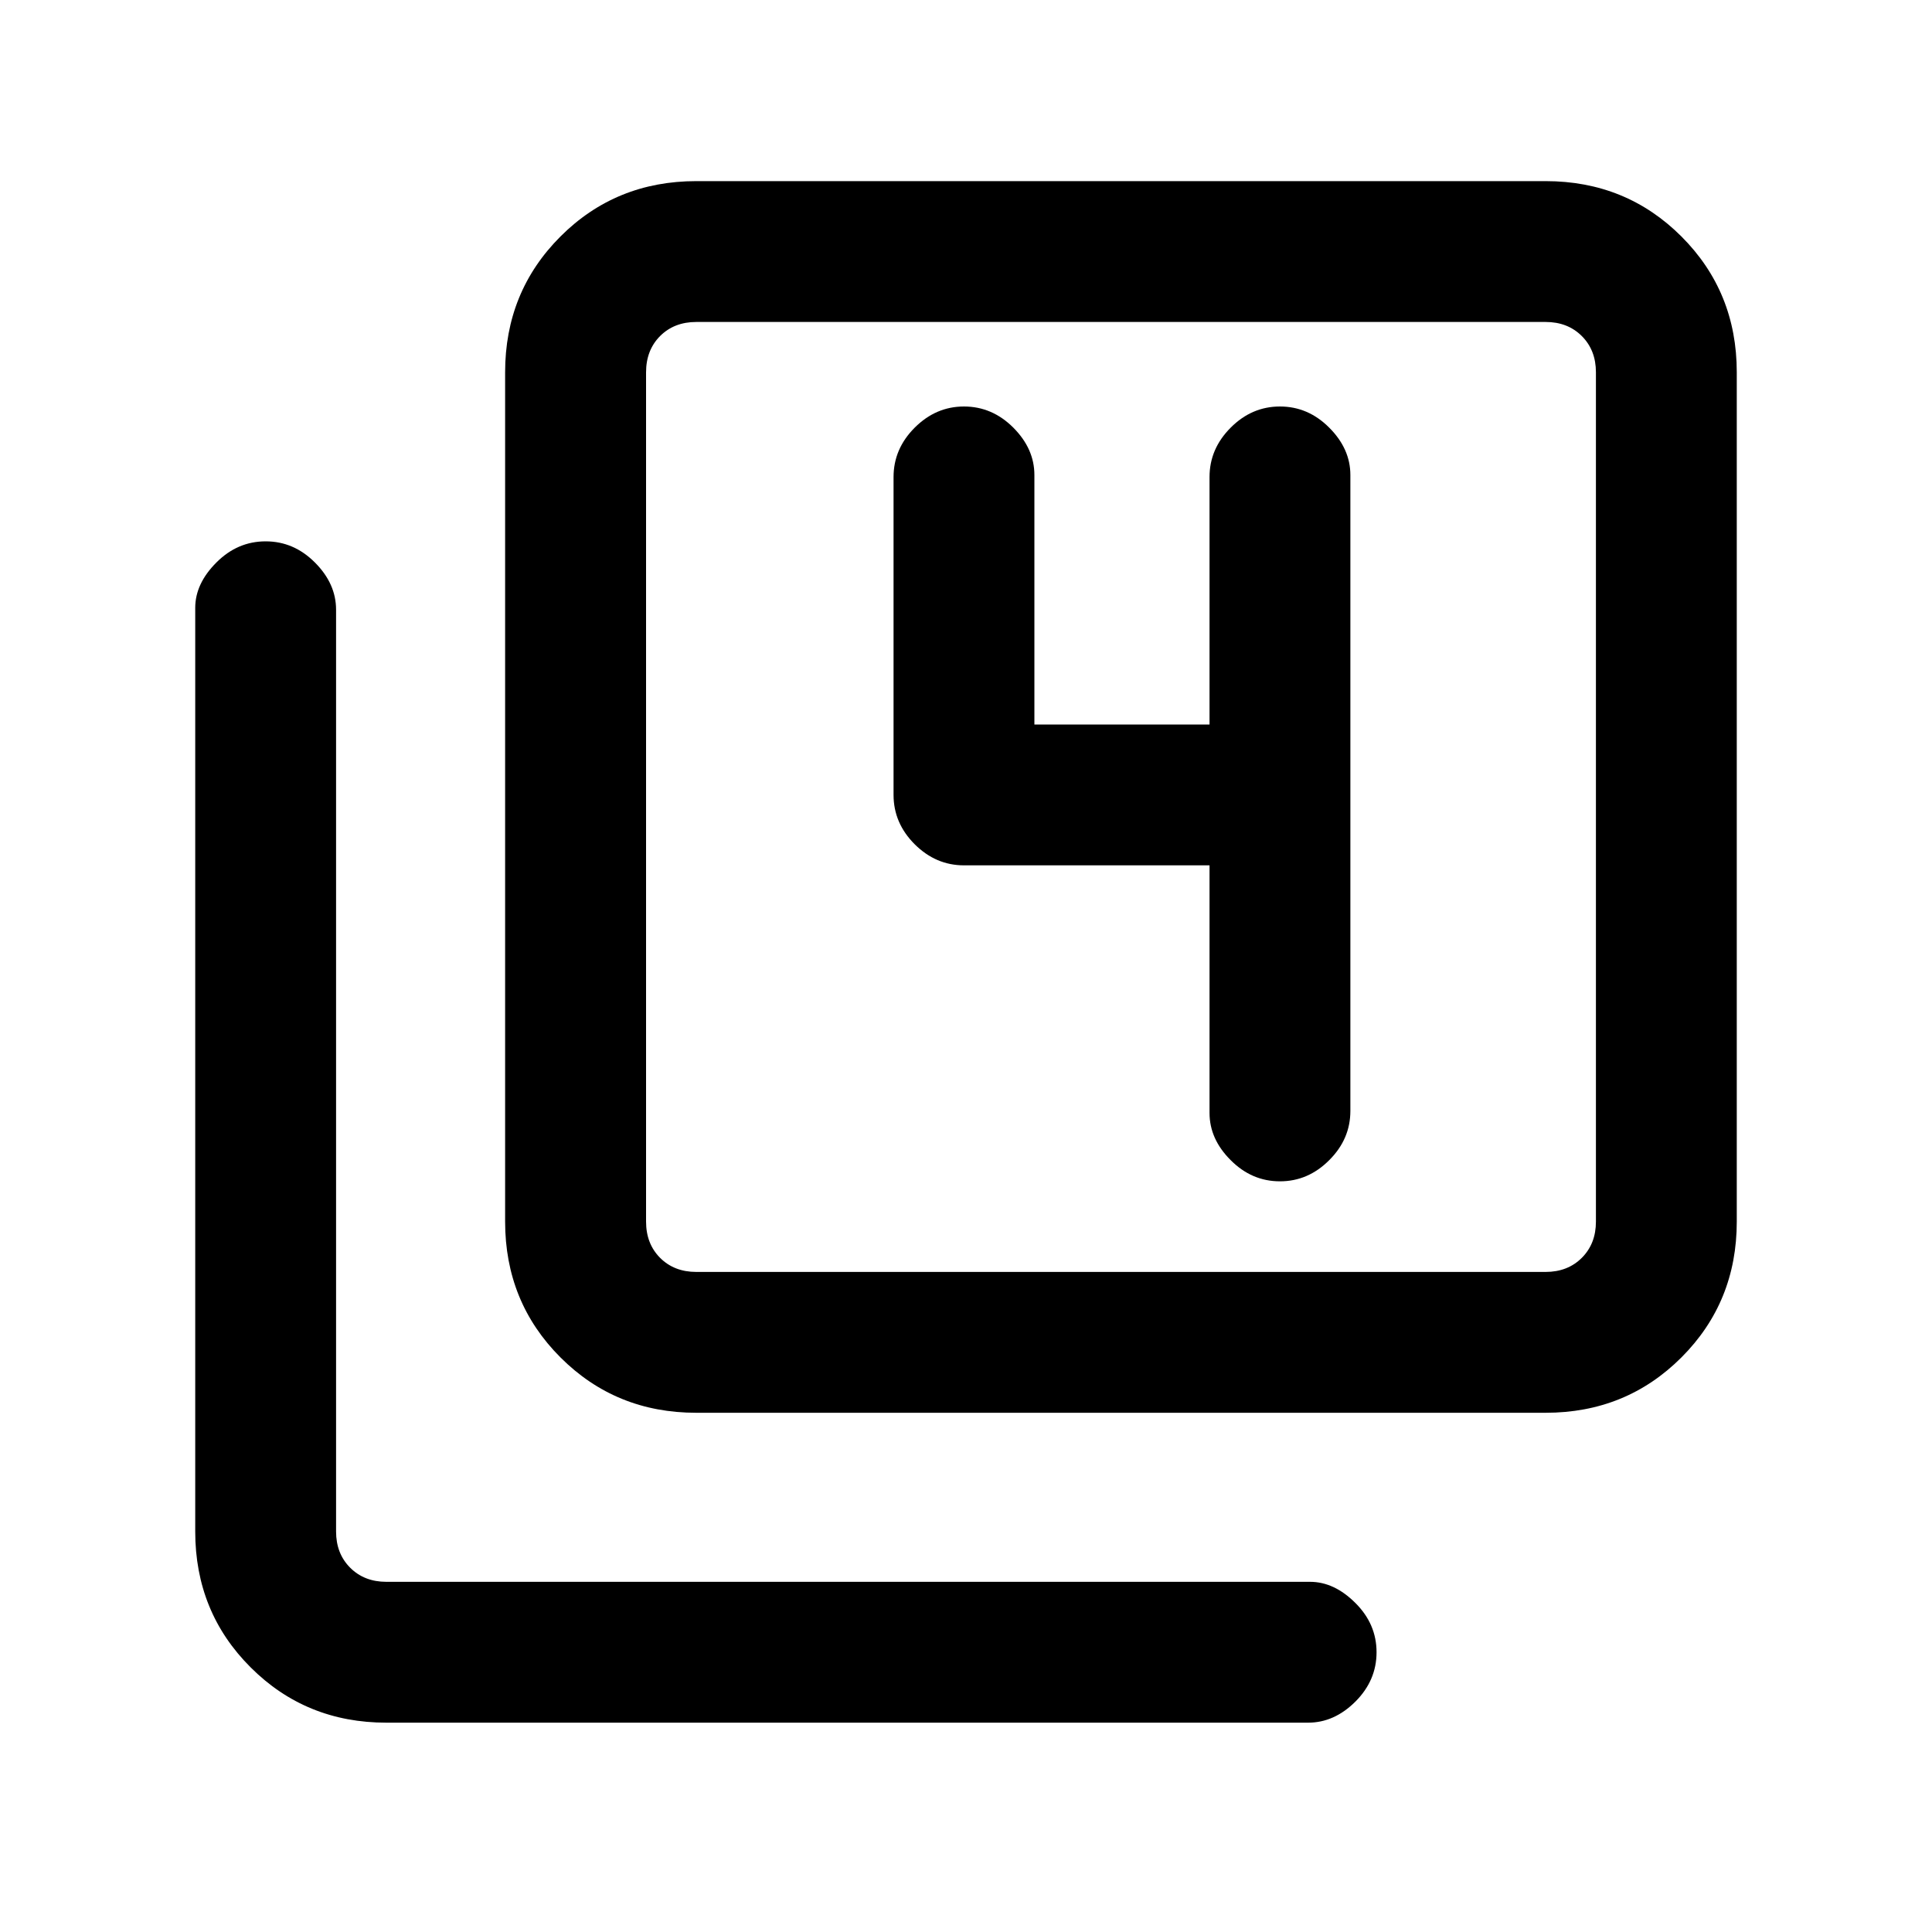 <svg xmlns="http://www.w3.org/2000/svg" height="20" width="20"><path d="M13.25 12.229Q13.542 12.229 13.76 12.01Q13.979 11.792 13.979 11.5V4.917Q13.979 4.646 13.76 4.427Q13.542 4.208 13.25 4.208Q12.958 4.208 12.74 4.427Q12.521 4.646 12.521 4.938V7.5H10.708V4.917Q10.708 4.646 10.49 4.427Q10.271 4.208 9.979 4.208Q9.688 4.208 9.469 4.427Q9.25 4.646 9.25 4.938V8.229Q9.25 8.521 9.469 8.74Q9.688 8.958 9.979 8.958H12.521V11.521Q12.521 11.792 12.74 12.01Q12.958 12.229 13.25 12.229ZM7.208 14.625Q6.375 14.625 5.802 14.052Q5.229 13.479 5.229 12.646V3.854Q5.229 3.021 5.802 2.448Q6.375 1.875 7.208 1.875H16Q16.833 1.875 17.406 2.448Q17.979 3.021 17.979 3.854V12.646Q17.979 13.479 17.406 14.052Q16.833 14.625 16 14.625ZM7.208 13.167H16Q16.229 13.167 16.375 13.021Q16.521 12.875 16.521 12.646V3.854Q16.521 3.625 16.375 3.479Q16.229 3.333 16 3.333H7.208Q6.979 3.333 6.833 3.479Q6.688 3.625 6.688 3.854V12.646Q6.688 12.875 6.833 13.021Q6.979 13.167 7.208 13.167ZM4 17.833Q3.167 17.833 2.594 17.26Q2.021 16.688 2.021 15.854V6.292Q2.021 6.042 2.24 5.823Q2.458 5.604 2.75 5.604Q3.042 5.604 3.26 5.823Q3.479 6.042 3.479 6.312V15.854Q3.479 16.083 3.625 16.229Q3.771 16.375 4 16.375H13.562Q13.812 16.375 14.031 16.594Q14.25 16.812 14.25 17.104Q14.25 17.396 14.031 17.615Q13.812 17.833 13.542 17.833ZM6.688 3.333Q6.688 3.333 6.688 3.479Q6.688 3.625 6.688 3.854V12.646Q6.688 12.875 6.688 13.021Q6.688 13.167 6.688 13.167Q6.688 13.167 6.688 13.021Q6.688 12.875 6.688 12.646V3.854Q6.688 3.625 6.688 3.479Q6.688 3.333 6.688 3.333Z"/></svg>